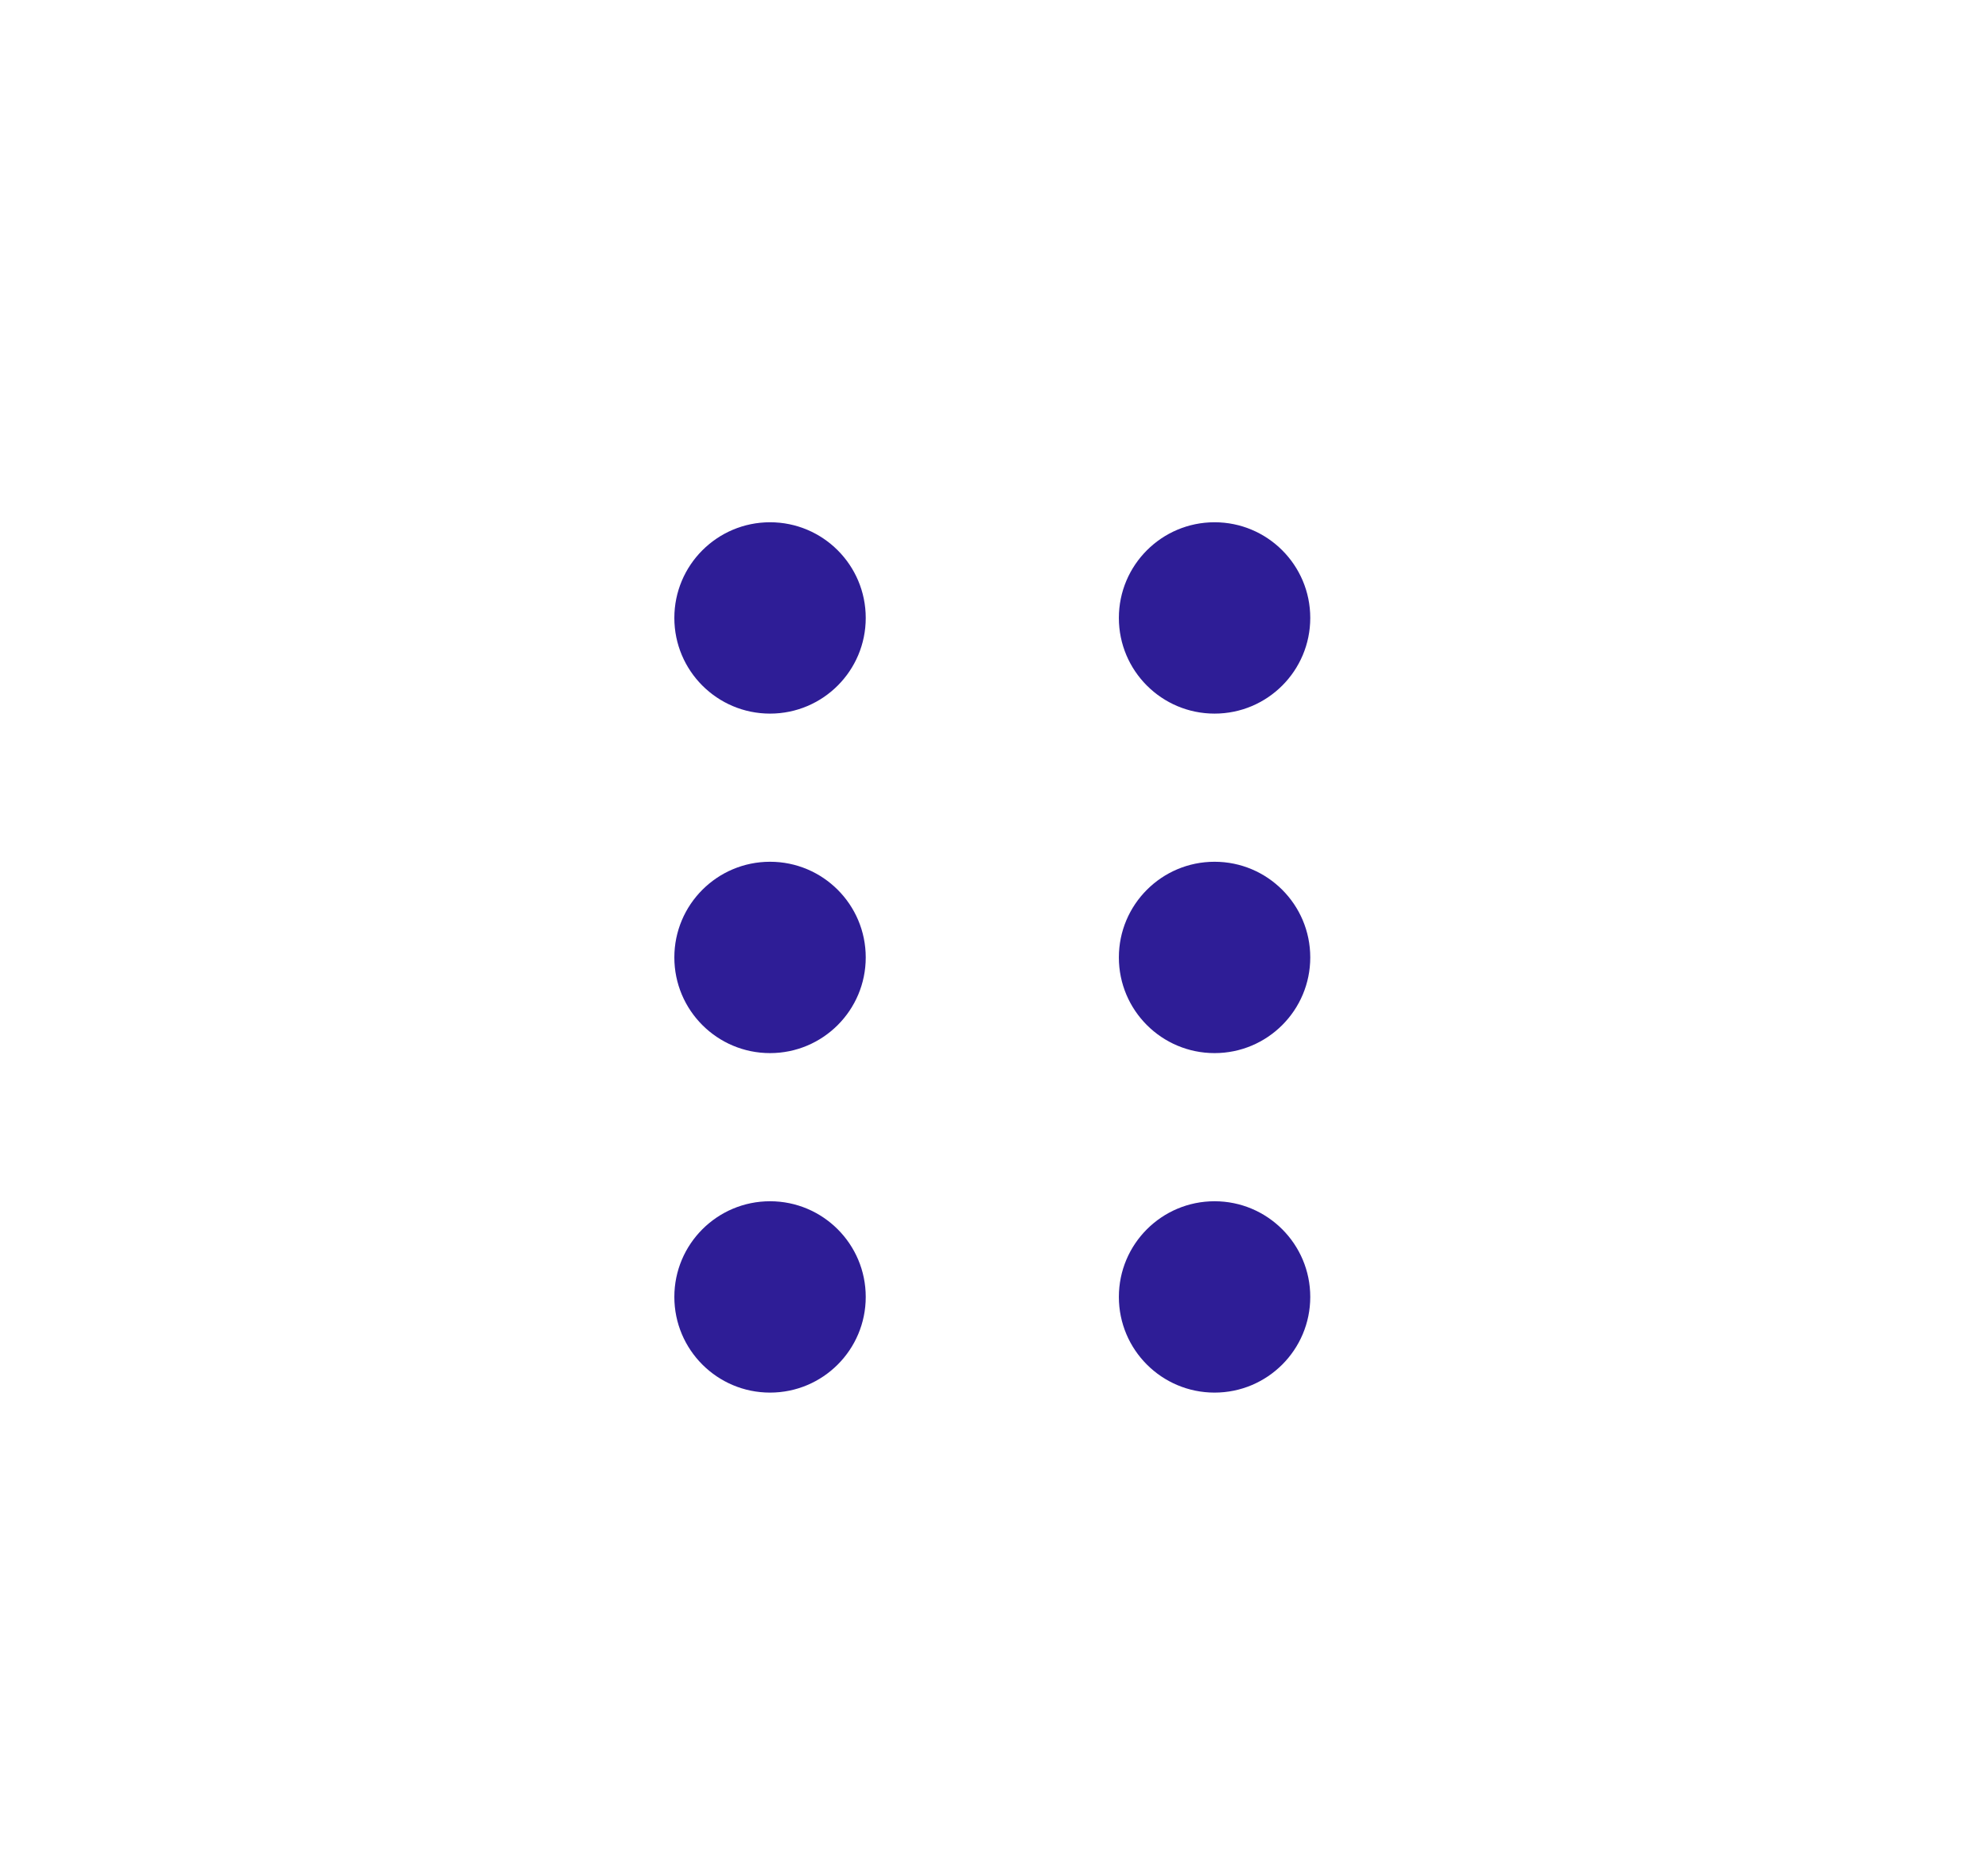 <svg width="322" height="301" viewBox="0 0 322 301" fill="none" xmlns="http://www.w3.org/2000/svg">
<g filter="url(#filter0_d_1435_434)">
<rect x="25.225" y="25.086" width="271" height="250" rx="15" fill="white"/>
</g>
<path d="M124.725 115.609C133.286 115.609 140.225 108.669 140.225 100.109C140.225 91.549 133.286 84.609 124.725 84.609C116.165 84.609 109.225 91.549 109.225 100.109C109.225 108.669 116.165 115.609 124.725 115.609Z" fill="#2E1D96"/>
<path d="M196.725 84.609C188.165 84.609 181.225 91.549 181.225 100.109C181.225 108.669 188.165 115.609 196.725 115.609C205.286 115.609 212.225 108.669 212.225 100.109C212.225 91.549 205.286 84.609 196.725 84.609Z" fill="#2E1D96"/>
<path d="M124.725 139.609C116.165 139.609 109.225 146.549 109.225 155.109C109.225 163.669 116.165 170.609 124.725 170.609C133.286 170.609 140.225 163.669 140.225 155.109C140.225 146.549 133.286 139.609 124.725 139.609Z" fill="#2E1D96"/>
<path d="M196.725 170.609C205.286 170.609 212.225 163.669 212.225 155.109C212.225 146.549 205.286 139.609 196.725 139.609C188.165 139.609 181.225 146.549 181.225 155.109C181.225 163.669 188.165 170.609 196.725 170.609Z" fill="#2E1D96"/>
<path d="M124.725 225.609C133.286 225.609 140.225 218.669 140.225 210.109C140.225 201.549 133.286 194.609 124.725 194.609C116.165 194.609 109.225 201.549 109.225 210.109C109.225 218.669 116.165 225.609 124.725 225.609Z" fill="#2E1D96"/>
<path d="M196.725 194.609C188.165 194.609 181.225 201.549 181.225 210.109C181.225 218.669 188.165 225.609 196.725 225.609C205.286 225.609 212.225 218.669 212.225 210.109C212.225 201.549 205.286 194.609 196.725 194.609Z" fill="#2E1D96"/>
<defs>
<filter id="filter0_d_1435_434" x="0.225" y="0.086" width="321" height="300" filterUnits="userSpaceOnUse" color-interpolation-filters="sRGB">
<feFlood flood-opacity="0" result="BackgroundImageFix"/>
<feColorMatrix in="SourceAlpha" type="matrix" values="0 0 0 0 0 0 0 0 0 0 0 0 0 0 0 0 0 0 127 0" result="hardAlpha"/>
<feOffset/>
<feGaussianBlur stdDeviation="12.5"/>
<feComposite in2="hardAlpha" operator="out"/>
<feColorMatrix type="matrix" values="0 0 0 0 0 0 0 0 0 0 0 0 0 0 0 0 0 0 0.25 0"/>
<feBlend mode="normal" in2="BackgroundImageFix" result="effect1_dropShadow_1435_434"/>
<feBlend mode="normal" in="SourceGraphic" in2="effect1_dropShadow_1435_434" result="shape"/>
</filter>
</defs>
</svg>
